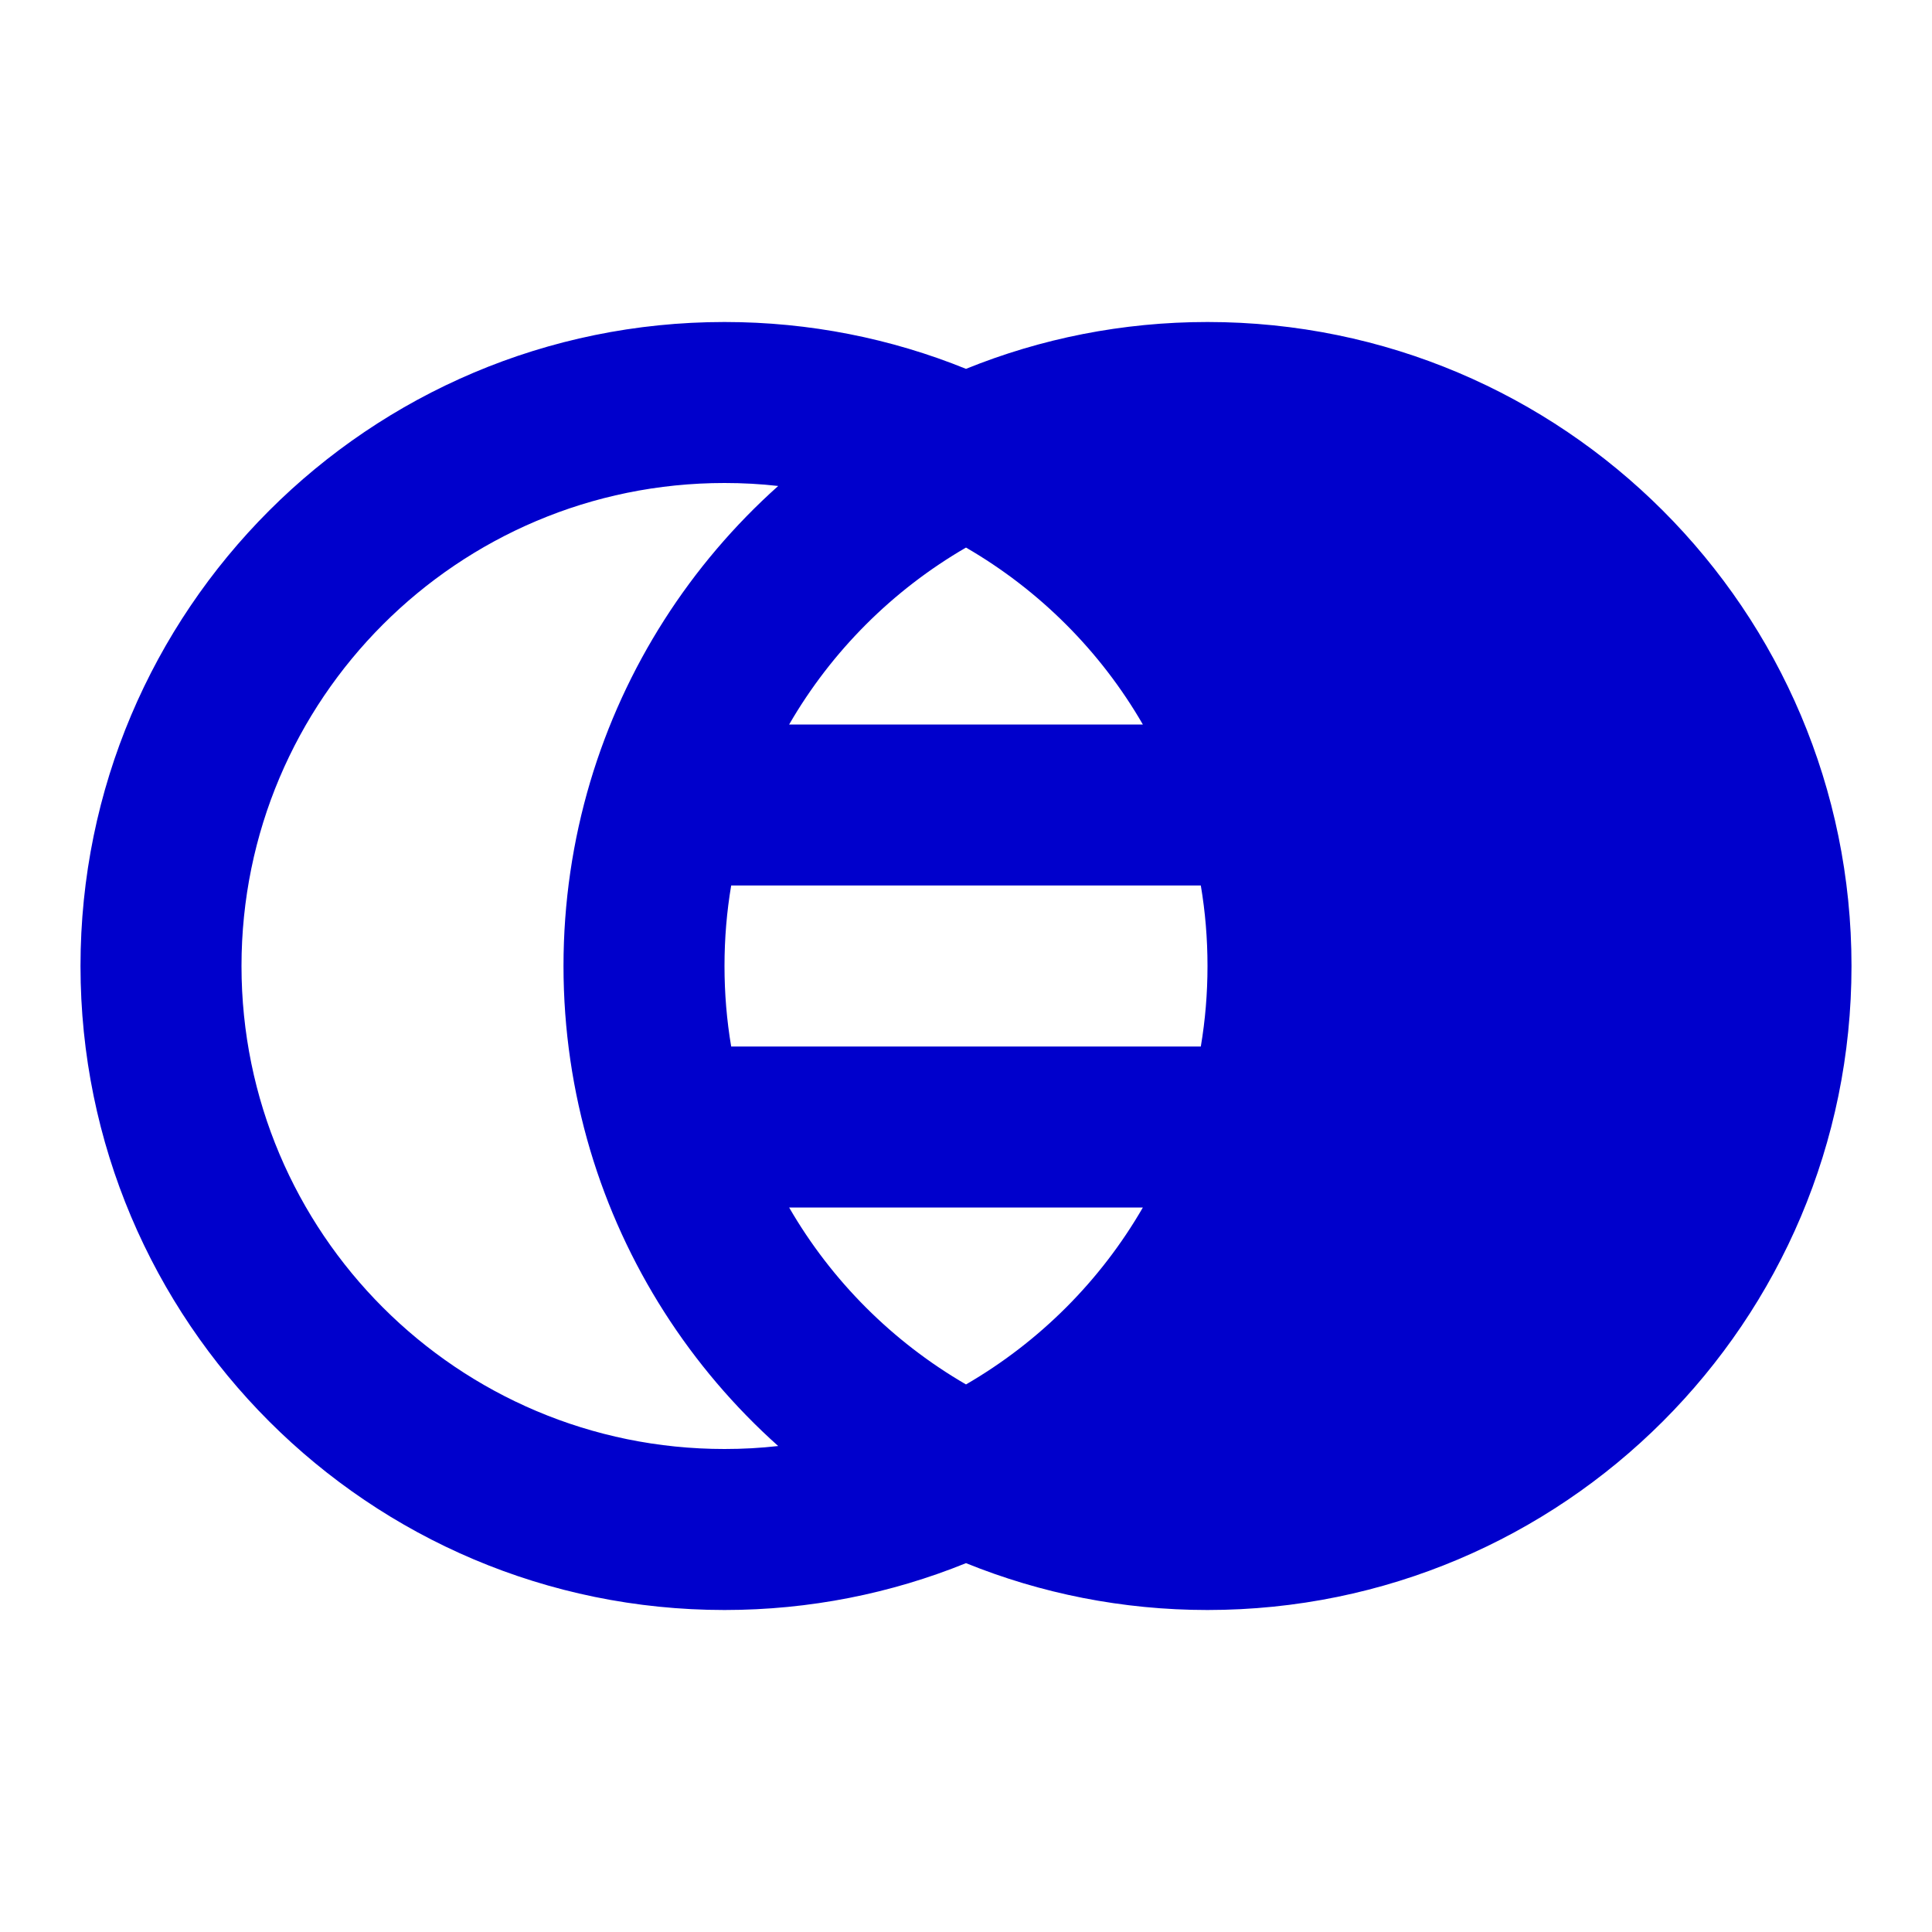 <svg width="24" height="24" viewBox="0 0 24 24" fill="none" xmlns="http://www.w3.org/2000/svg">
<path fill-rule="evenodd" clip-rule="evenodd" d="M9 6C5.686 6 3 8.686 3 12C3 15.314 5.686 18 9 18C9.226 18 9.448 17.988 9.667 17.963C8.579 16.99 7.759 15.723 7.331 14.285C7.116 13.56 7 12.793 7 12C7 11.207 7.116 10.44 7.331 9.715C7.759 8.277 8.579 7.01 9.667 6.037C9.448 6.012 9.226 6 9 6ZM12 4.582C11.072 4.206 10.059 4 9 4C4.582 4 1 7.582 1 12C1 16.418 4.582 20 9 20C10.059 20 11.072 19.794 12 19.418C12.928 19.794 13.941 20 15 20C19.418 20 23 16.418 23 12C23 7.582 19.418 4 15 4C13.941 4 12.928 4.206 12 4.582ZM12 6.802C11.089 7.33 10.329 8.09 9.803 9H14.197C13.671 8.089 12.911 7.33 12 6.802ZM14.917 11H9.083C9.028 11.325 9 11.659 9 12C9 12.341 9.028 12.675 9.083 13H14.917C14.972 12.675 15 12.341 15 12C15 11.659 14.972 11.325 14.917 11ZM14.197 15H9.803C10.329 15.91 11.089 16.67 12 17.198C12.911 16.67 13.671 15.911 14.197 15Z" fill="#0000CC"/>
</svg>
